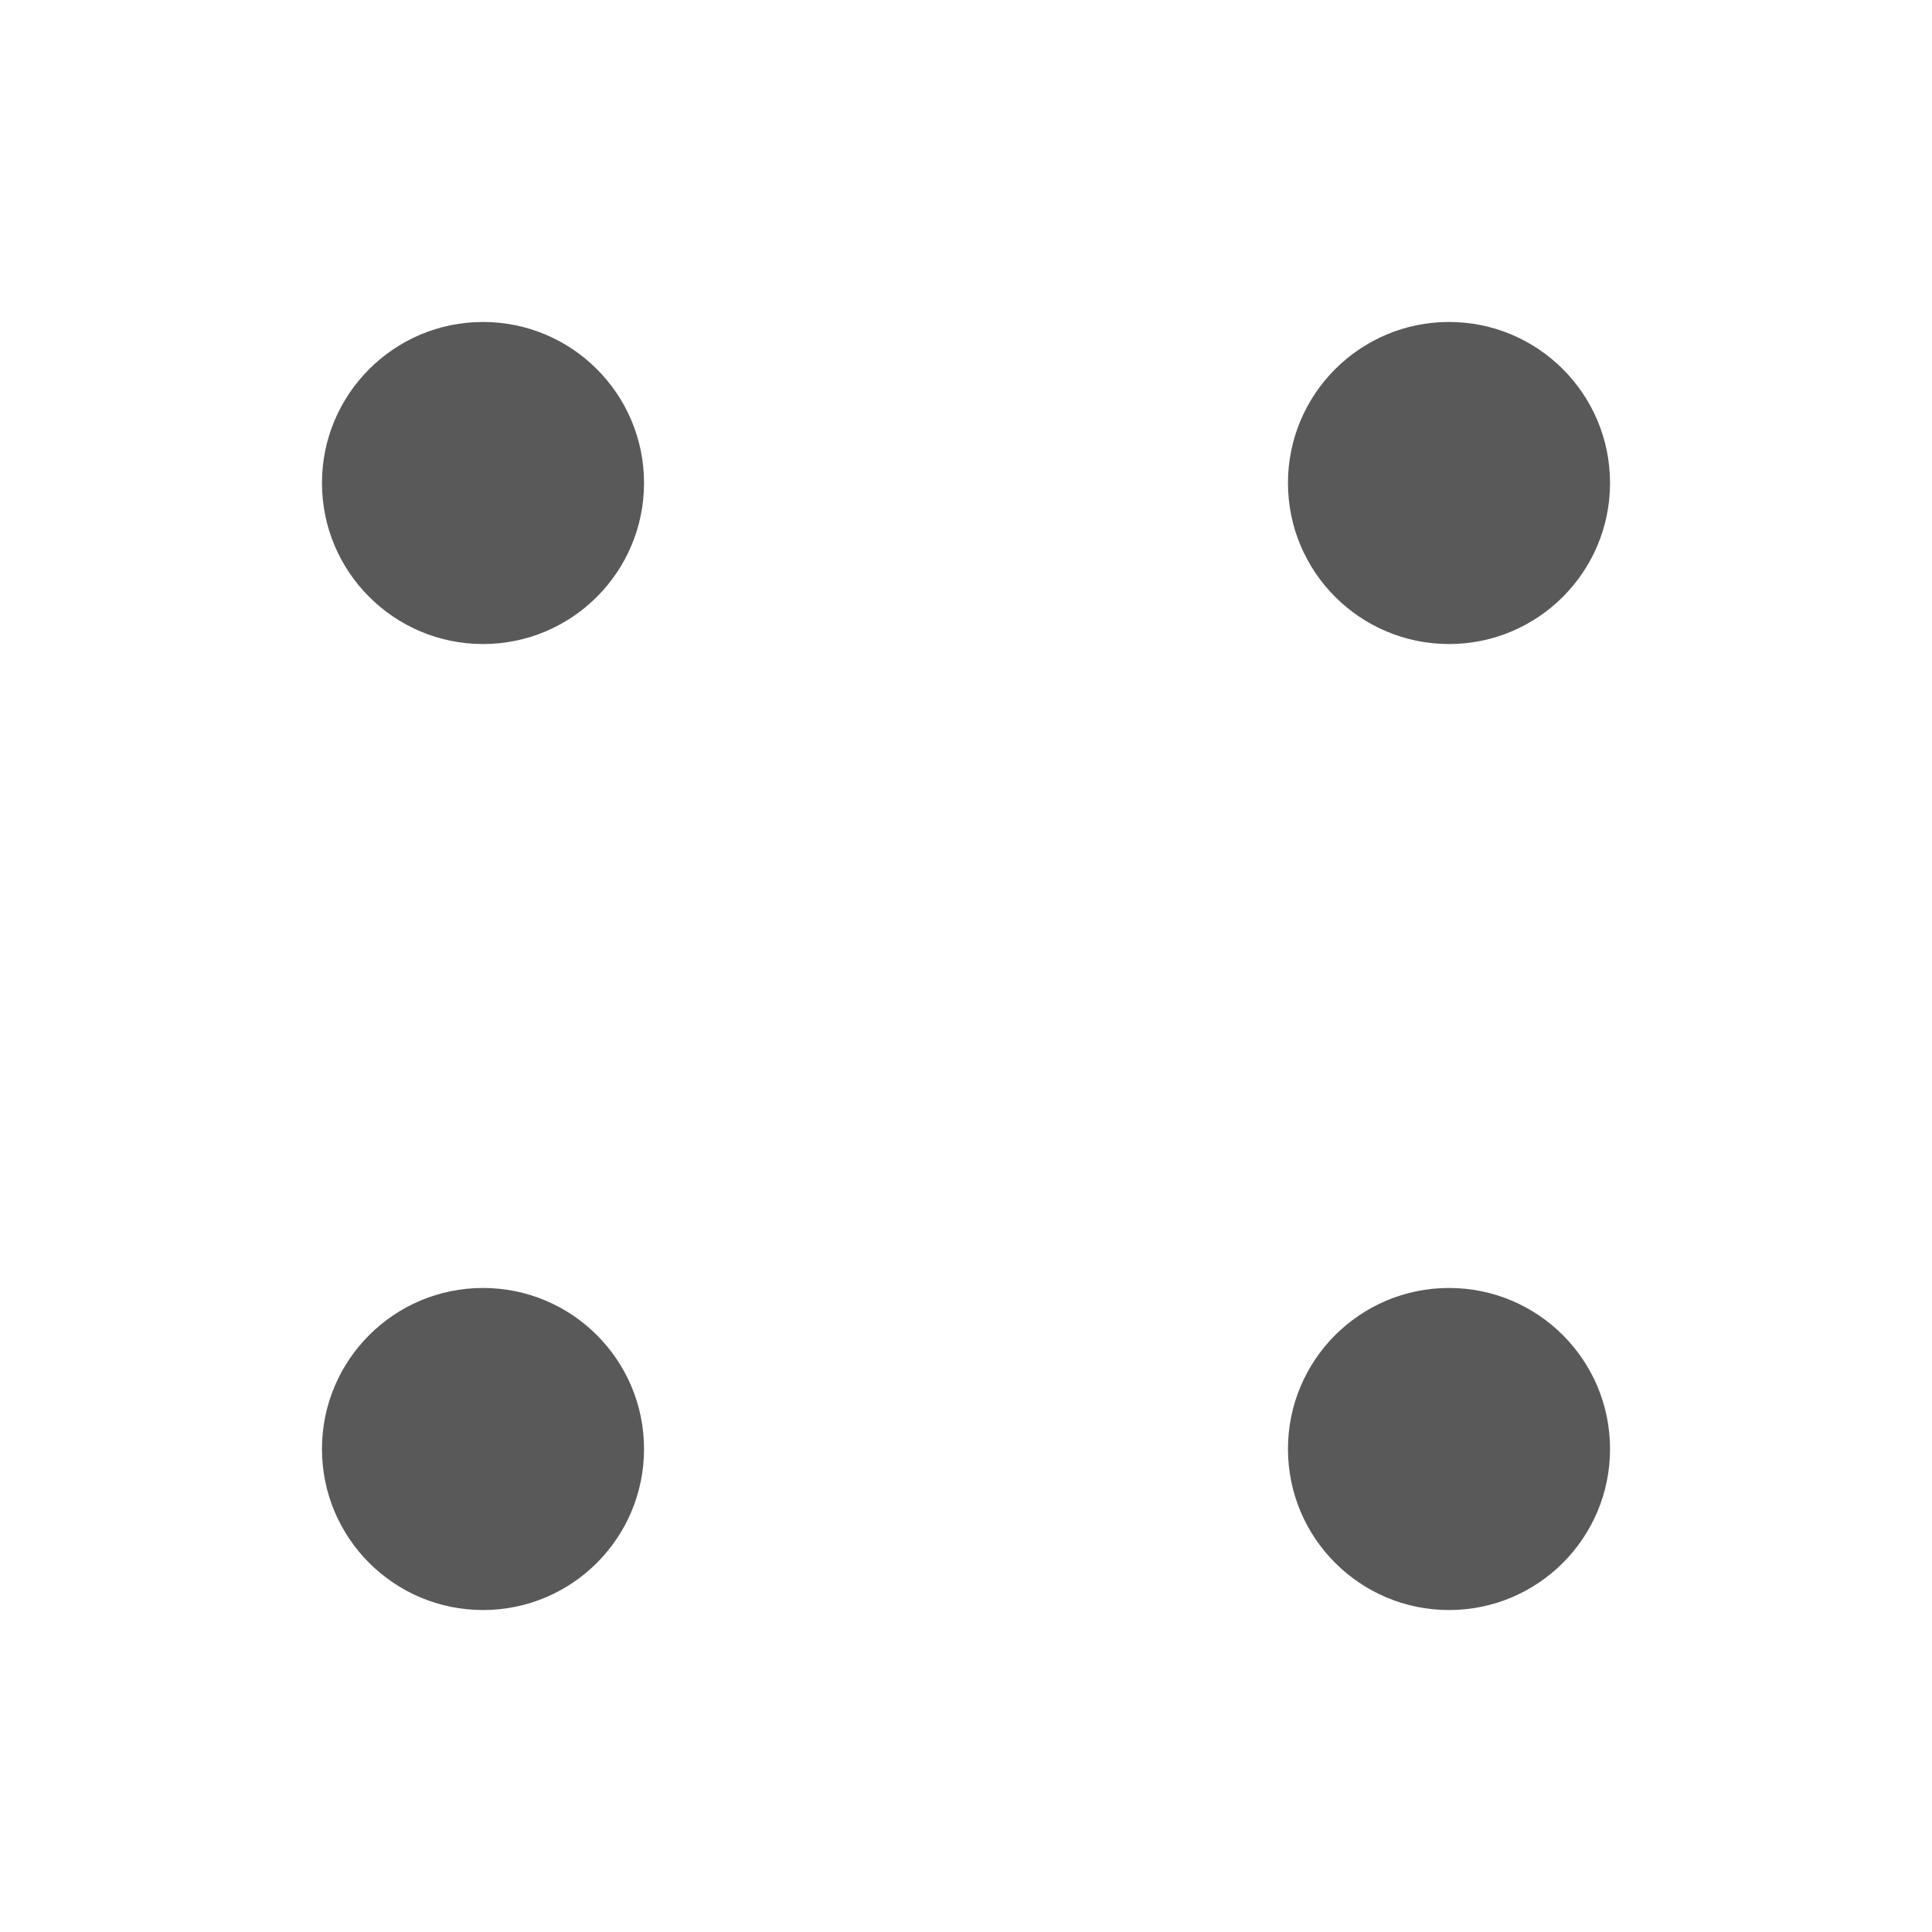 <svg width="20" height="20" viewBox="0 0 20 20" fill="none" xmlns="http://www.w3.org/2000/svg">
<path fill-rule="evenodd" clip-rule="evenodd" d="M5 13.333C5.921 13.333 6.667 14.079 6.667 15C6.667 15.921 5.921 16.667 5 16.667C4.08 16.667 3.333 15.921 3.333 15C3.333 14.079 4.08 13.333 5 13.333ZM5 3.333C5.921 3.333 6.667 4.08 6.667 5C6.667 5.92 5.921 6.667 5 6.667C4.08 6.667 3.333 5.92 3.333 5C3.333 4.08 4.08 3.333 5 3.333ZM16.667 15C16.667 14.079 15.921 13.333 15 13.333C14.08 13.333 13.333 14.079 13.333 15C13.333 15.921 14.08 16.667 15 16.667C15.921 16.667 16.667 15.921 16.667 15ZM15 3.333C15.921 3.333 16.667 4.08 16.667 5C16.667 5.92 15.921 6.667 15 6.667C14.08 6.667 13.333 5.92 13.333 5C13.333 4.08 14.08 3.333 15 3.333Z" fill="black" fill-opacity="0.65"/>
</svg>
